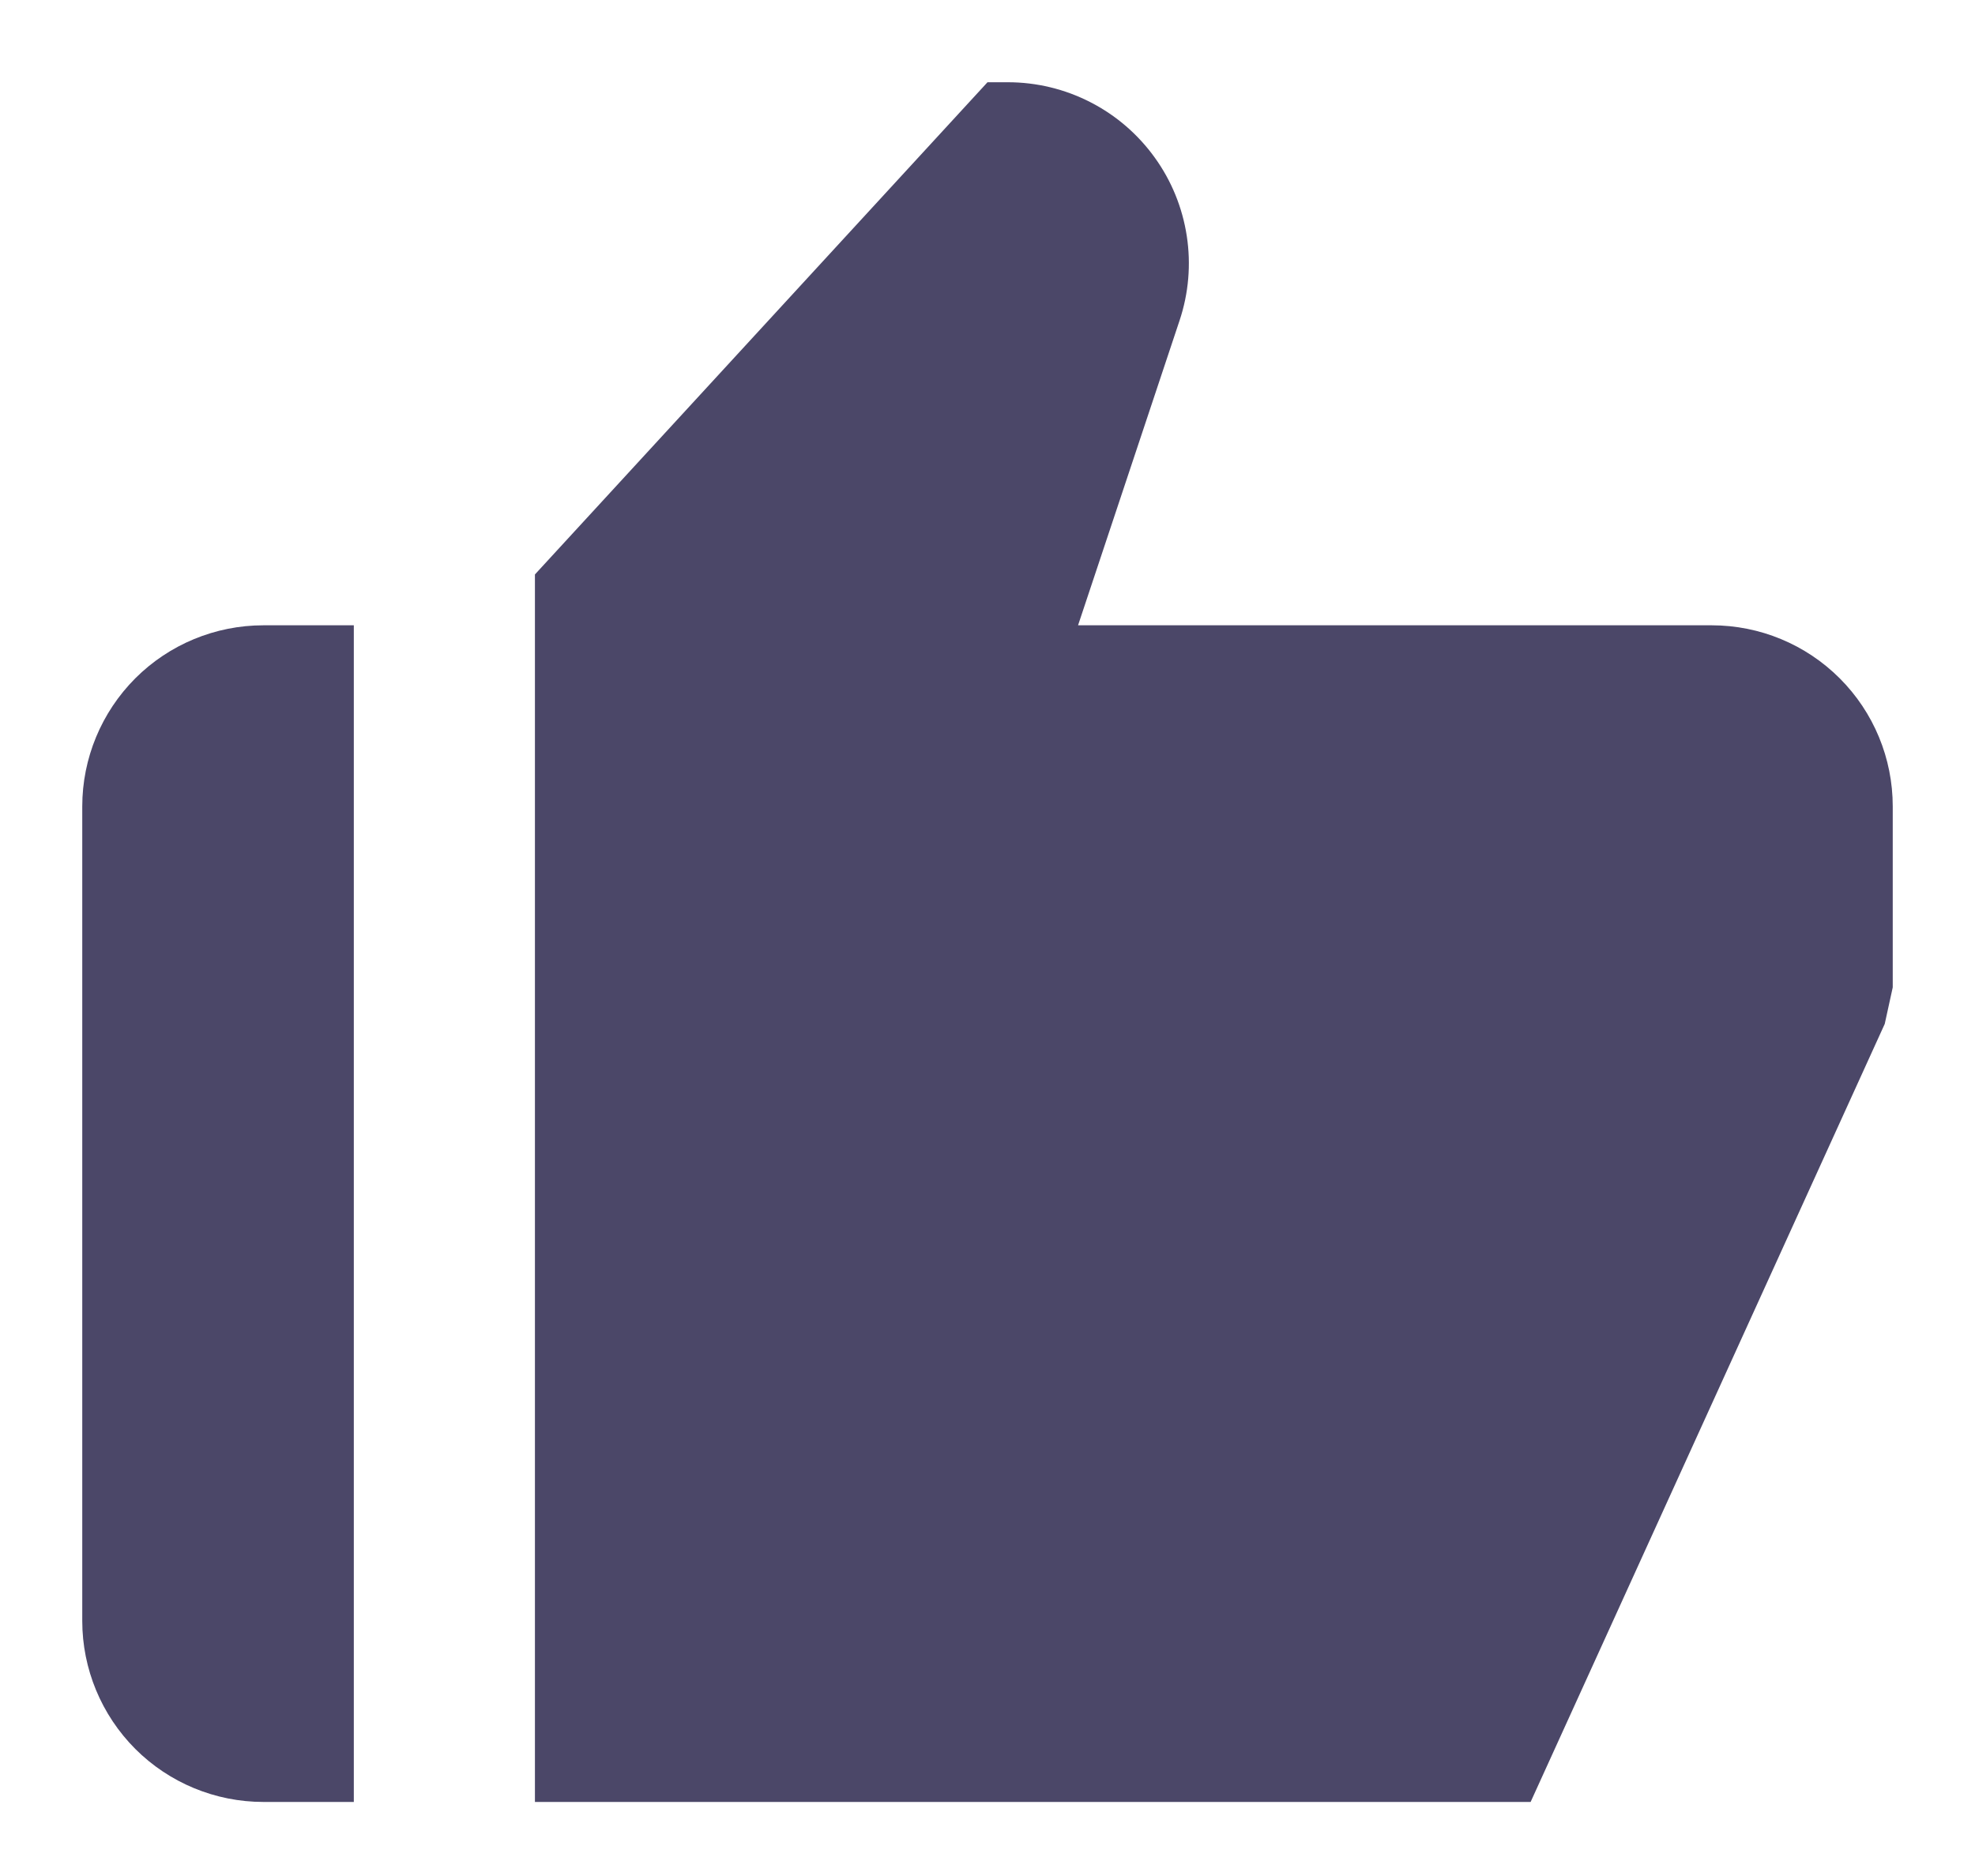 <svg width="20" height="19" viewBox="0 0 20 19" fill="none" xmlns="http://www.w3.org/2000/svg">
<path d="M2.667 18.25H3.583V6.333H2.667C2.181 6.333 1.714 6.526 1.37 6.87C1.027 7.214 0.833 7.68 0.833 8.167V16.417C0.833 16.903 1.027 17.369 1.37 17.713C1.714 18.057 2.181 18.25 2.667 18.25ZM17.334 6.333H10.917L11.945 3.246C12.037 2.97 12.062 2.677 12.018 2.39C11.974 2.103 11.863 1.83 11.693 1.595C11.523 1.359 11.3 1.167 11.042 1.035C10.783 0.902 10.497 0.833 10.206 0.833H10L5.417 5.818V18.25H15.5L19.086 10.37L19.167 10V8.167C19.167 7.68 18.974 7.214 18.63 6.87C18.286 6.526 17.82 6.333 17.334 6.333V6.333Z" fill="#4B4768"/>
</svg>
